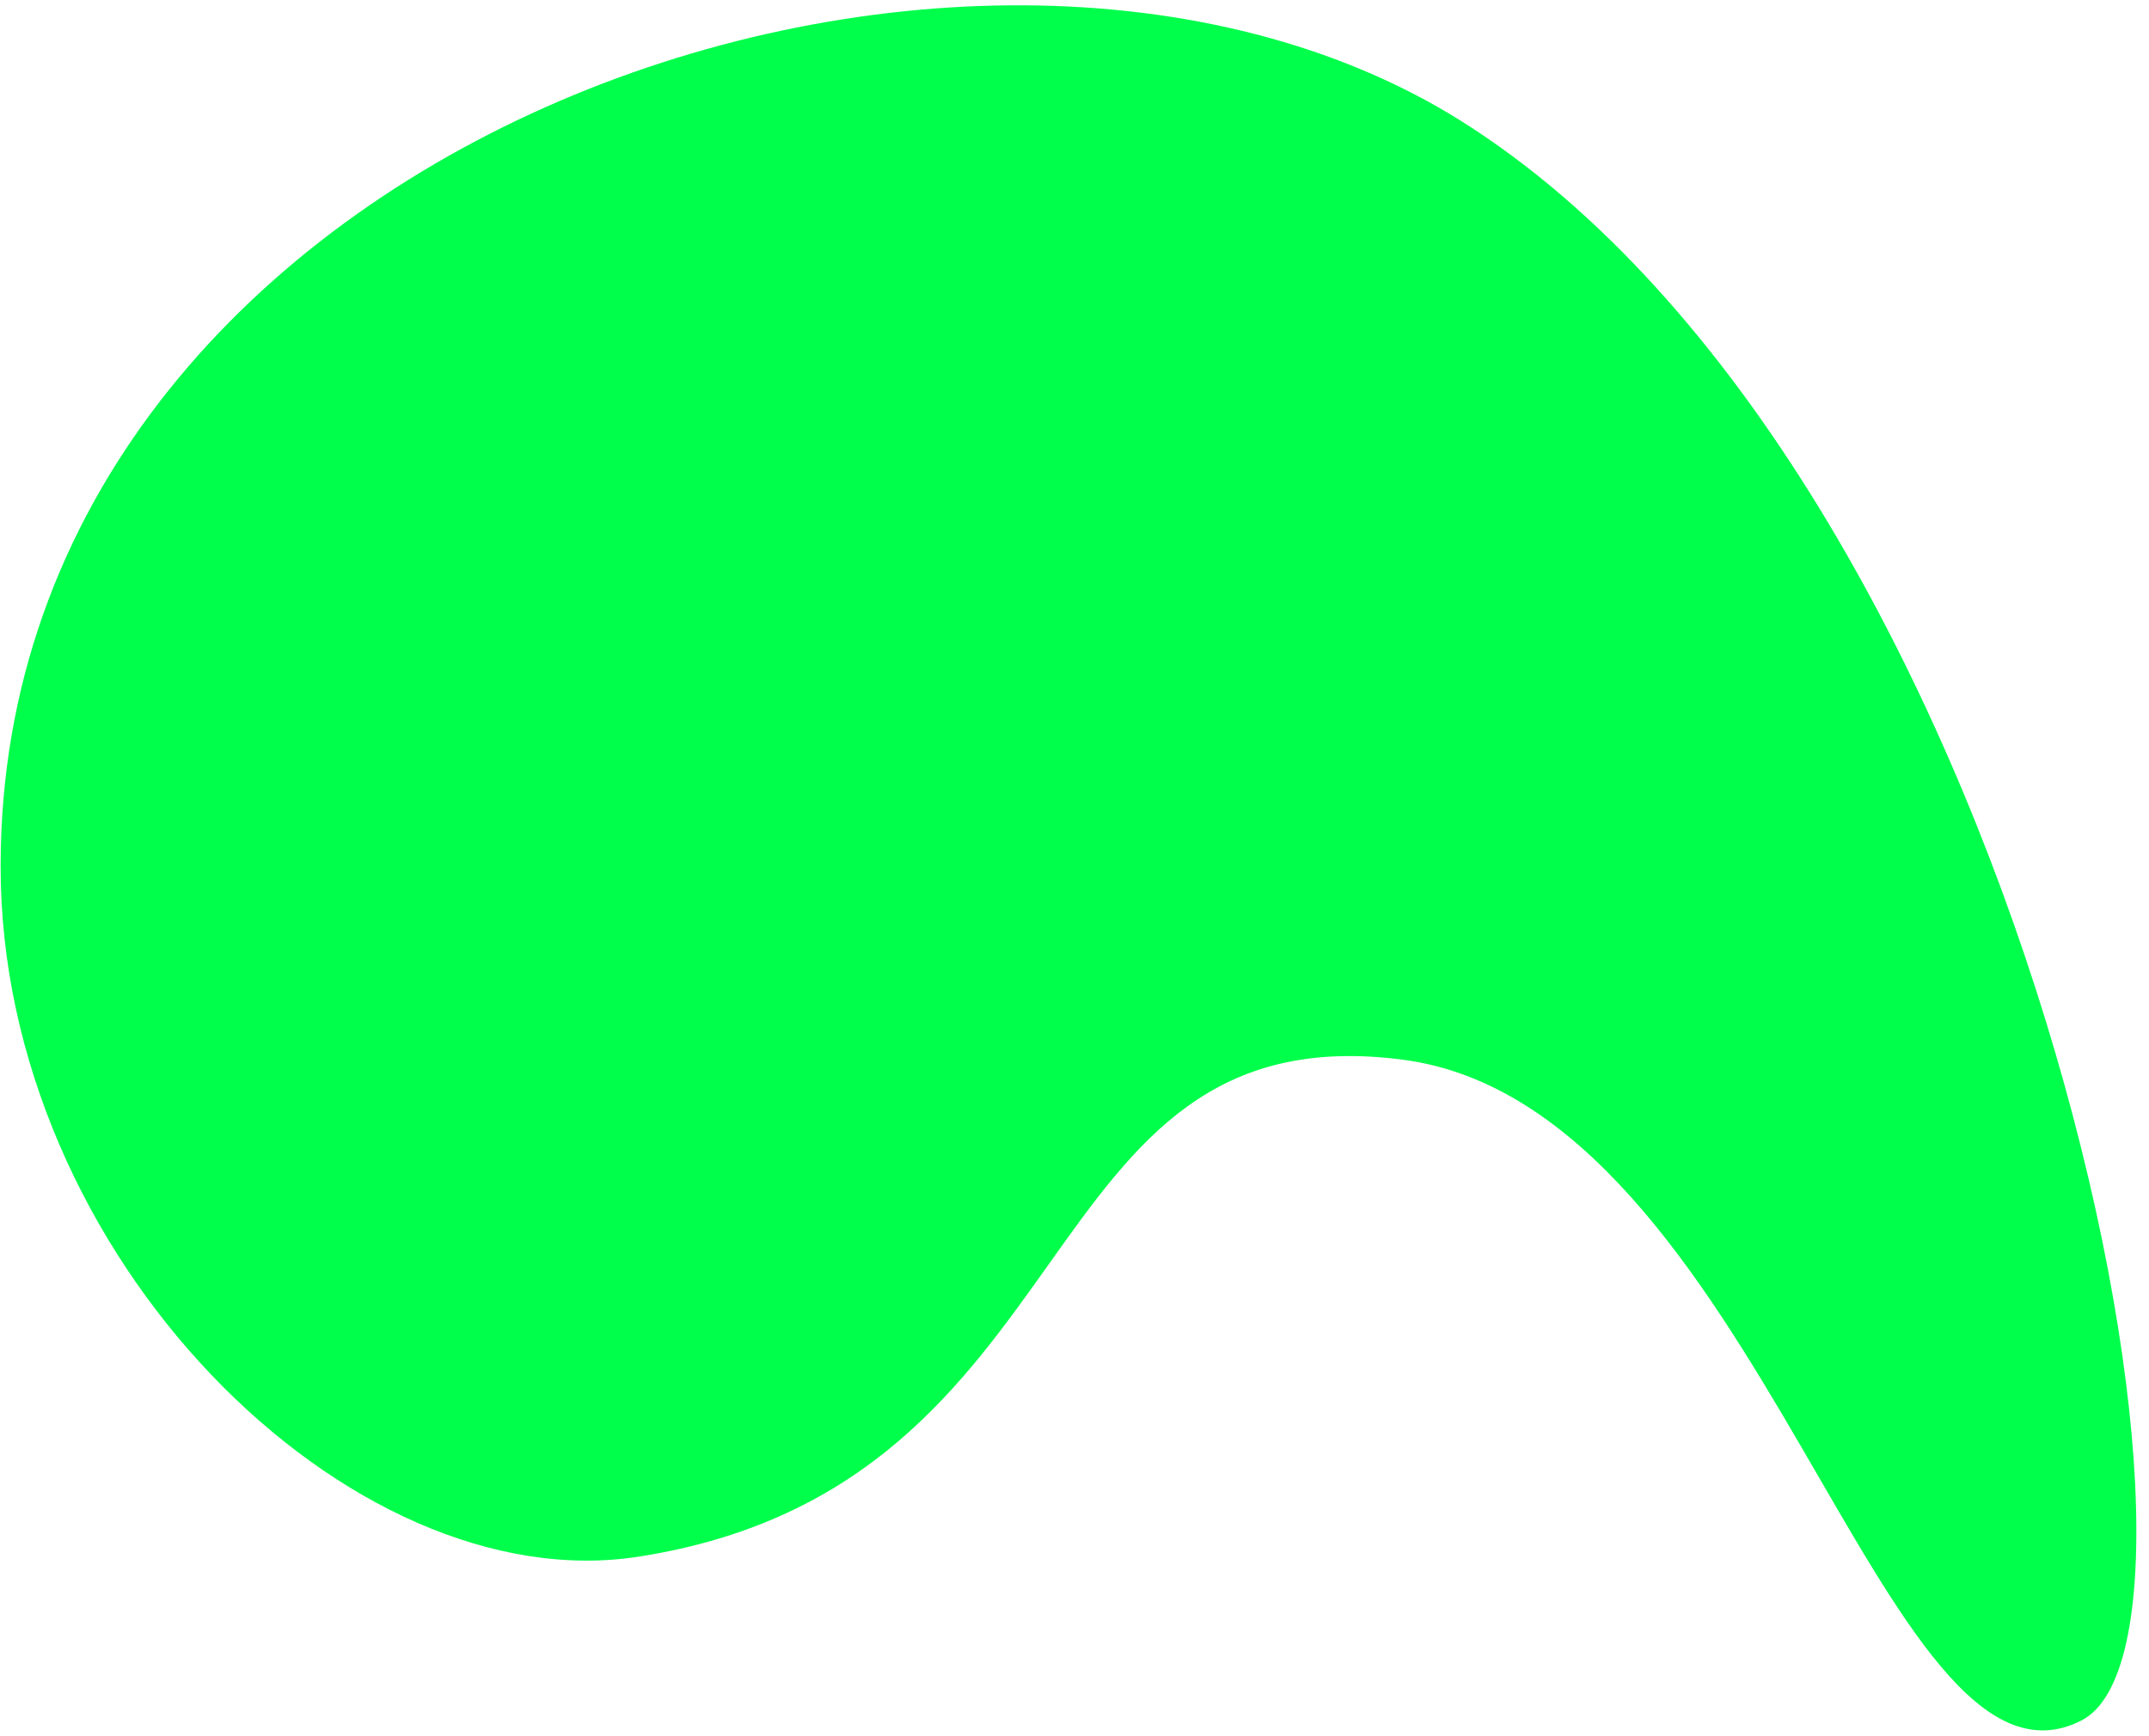<?xml version="1.0" encoding="UTF-8"?>
<svg width="151px" height="122px" viewBox="0 0 151 122" version="1.1" xmlns="http://www.w3.org/2000/svg" xmlns:xlink="http://www.w3.org/1999/xlink">
    <!-- Generator: Sketch 51.1 (57501) - http://www.bohemiancoding.com/sketch -->
    <title>Shape</title>
    <desc>Created with Sketch.</desc>
    <defs></defs>
    <g id="Page-1" stroke="none" stroke-width="1" fill="none" fill-rule="evenodd">
        <path d="M0.045,60.842 C0.052,10.255 67.903,-13.261 102.625,8.476 C142.183,33.306 158.166,114.835 146.253,120.917 C132.211,128.085 123.574,77.748 98.569,74.477 C71.892,70.982 77.011,104.352 44.925,109.395 C24.563,112.615 -0.01,88.243 0.045,60.842 Z" id="Shape" fill="#00FF4B" fill-rule="nonzero"></path>
    </g>
</svg>